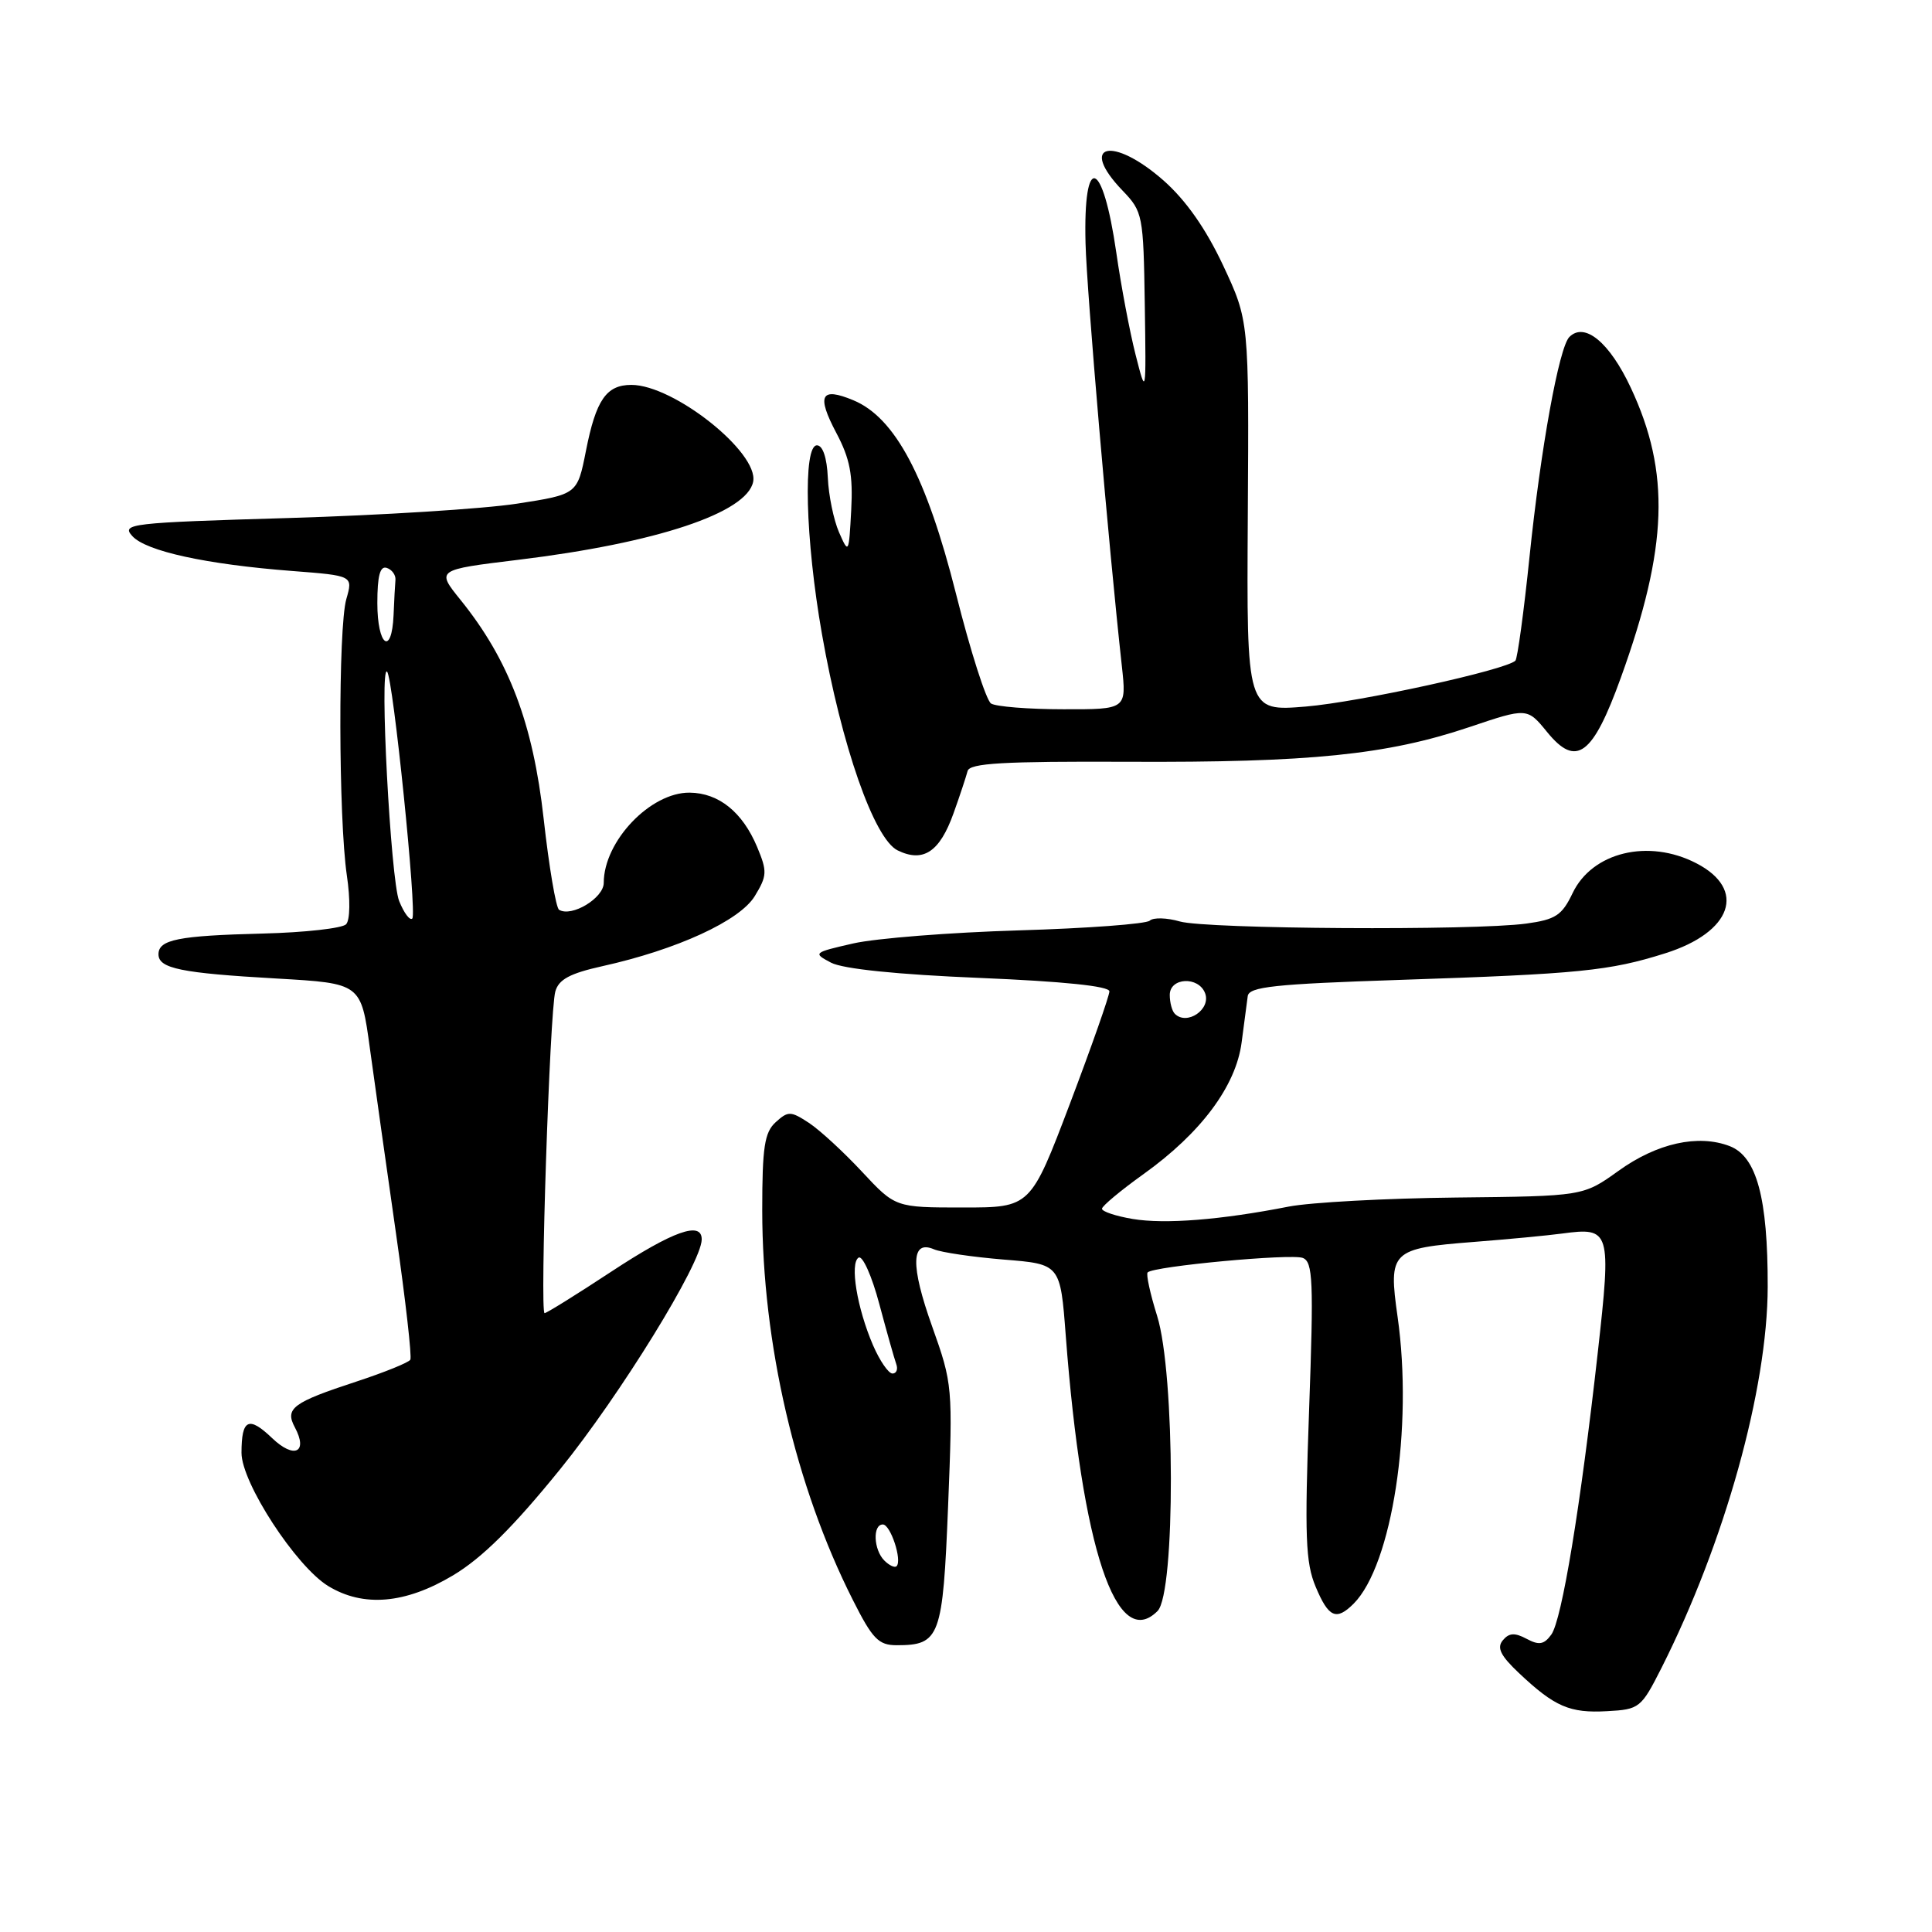 <?xml version="1.0" encoding="UTF-8" standalone="no"?>
<!DOCTYPE svg PUBLIC "-//W3C//DTD SVG 1.1//EN" "http://www.w3.org/Graphics/SVG/1.1/DTD/svg11.dtd" >
<svg xmlns="http://www.w3.org/2000/svg" xmlns:xlink="http://www.w3.org/1999/xlink" version="1.1" viewBox="0 0 256 256">
 <g >
 <path fill="currentColor"
d=" M 220.16 221.00 C 228.53 204.41 234.21 184.03 234.23 170.50 C 234.25 158.73 232.77 153.25 229.20 151.87 C 225.02 150.26 219.56 151.47 214.45 155.15 C 209.78 158.50 209.78 158.50 192.90 158.68 C 183.61 158.78 173.65 159.32 170.76 159.88 C 161.74 161.65 154.35 162.23 150.09 161.52 C 147.84 161.14 146.01 160.53 146.02 160.16 C 146.03 159.80 148.51 157.73 151.53 155.57 C 159.14 150.12 163.76 143.92 164.52 138.14 C 164.85 135.59 165.22 132.82 165.33 132.00 C 165.49 130.75 168.84 130.39 185.51 129.84 C 209.25 129.05 213.27 128.65 220.64 126.32 C 229.51 123.53 231.48 117.85 224.78 114.39 C 218.43 111.10 210.96 112.91 208.37 118.36 C 206.97 121.29 206.12 121.85 202.23 122.38 C 195.29 123.33 159.89 123.11 156.34 122.10 C 154.62 121.60 152.82 121.55 152.35 121.99 C 151.88 122.43 144.07 123.01 135.00 123.28 C 125.92 123.55 116.05 124.33 113.06 125.01 C 107.76 126.22 107.69 126.28 110.12 127.56 C 111.71 128.39 118.90 129.13 129.81 129.58 C 140.90 130.04 147.00 130.67 147.00 131.36 C 147.00 131.95 144.65 138.64 141.78 146.22 C 136.55 160.00 136.55 160.00 127.60 160.00 C 118.64 160.00 118.64 160.00 114.22 155.26 C 111.79 152.65 108.63 149.74 107.19 148.79 C 104.78 147.21 104.43 147.20 102.79 148.69 C 101.30 150.04 101.00 151.98 101.00 160.40 C 101.01 178.03 105.41 196.96 112.99 211.97 C 115.61 217.18 116.41 218.00 118.82 218.00 C 124.55 218.00 124.93 216.96 125.63 199.50 C 126.26 183.79 126.22 183.36 123.52 175.78 C 120.62 167.67 120.71 164.23 123.76 165.54 C 124.72 165.95 128.88 166.56 133.00 166.90 C 140.50 167.50 140.50 167.50 141.22 177.00 C 143.37 205.20 147.94 218.92 153.38 213.47 C 155.77 211.09 155.72 181.97 153.32 174.35 C 152.40 171.42 151.84 168.83 152.07 168.60 C 152.88 167.78 171.08 166.09 172.62 166.68 C 173.97 167.20 174.08 169.70 173.46 186.89 C 172.86 203.58 172.99 207.06 174.33 210.25 C 176.04 214.34 177.06 214.79 179.36 212.50 C 184.46 207.39 187.27 189.12 185.19 174.50 C 183.95 165.77 184.31 165.42 195.31 164.56 C 199.81 164.21 205.07 163.71 207.00 163.45 C 213.39 162.59 213.52 163.04 211.72 179.16 C 209.42 199.70 206.95 214.69 205.55 216.60 C 204.59 217.92 203.92 218.03 202.28 217.15 C 200.71 216.31 199.95 216.36 199.13 217.35 C 198.31 218.33 198.83 219.39 201.27 221.69 C 206.00 226.15 208.00 227.02 212.94 226.74 C 217.24 226.51 217.46 226.33 220.16 221.00 Z  M 60.02 208.75 C 63.88 206.44 67.99 202.37 74.23 194.67 C 82.17 184.86 92.94 167.40 92.98 164.25 C 93.02 161.75 89.19 163.11 81.00 168.50 C 76.40 171.53 72.42 174.00 72.16 174.00 C 71.52 174.00 72.84 134.06 73.58 131.39 C 74.02 129.78 75.51 128.98 79.83 128.02 C 89.70 125.83 98.02 122.01 100.01 118.74 C 101.65 116.05 101.68 115.47 100.33 112.24 C 98.39 107.61 95.25 105.07 91.38 105.03 C 86.19 104.98 80.00 111.47 80.00 116.98 C 80.00 119.00 75.74 121.57 74.08 120.55 C 73.67 120.30 72.75 114.88 72.04 108.51 C 70.63 95.86 67.44 87.44 61.03 79.50 C 57.80 75.50 57.80 75.50 68.65 74.18 C 86.95 71.96 99.00 67.96 99.80 63.82 C 100.54 59.95 89.28 51.00 83.66 51.00 C 80.34 51.00 78.97 52.99 77.64 59.74 C 76.50 65.50 76.50 65.50 68.50 66.74 C 64.10 67.42 50.48 68.28 38.23 68.64 C 17.21 69.26 16.05 69.40 17.53 71.03 C 19.34 73.04 27.32 74.78 38.73 75.66 C 46.78 76.28 46.78 76.28 45.89 79.38 C 44.80 83.19 44.85 108.46 45.96 116.00 C 46.43 119.16 46.39 121.91 45.86 122.47 C 45.37 123.00 40.40 123.56 34.84 123.70 C 23.62 123.98 21.00 124.50 21.00 126.45 C 21.00 128.33 23.99 128.94 36.67 129.66 C 47.84 130.30 47.84 130.30 49.01 138.90 C 49.66 143.63 51.22 154.70 52.48 163.50 C 53.74 172.30 54.59 179.80 54.37 180.17 C 54.16 180.54 50.95 181.84 47.24 183.06 C 38.78 185.83 37.72 186.62 39.07 189.13 C 40.85 192.46 38.99 193.36 36.07 190.57 C 32.95 187.58 32.00 188.04 32.00 192.51 C 32.00 196.47 39.22 207.55 43.49 210.16 C 48.15 213.00 53.71 212.52 60.02 208.75 Z  M 126.35 107.76 C 127.19 105.42 128.02 102.90 128.21 102.17 C 128.48 101.12 132.88 100.87 149.53 100.94 C 173.56 101.05 183.75 100.02 194.65 96.36 C 202.36 93.76 202.36 93.76 205.01 97.01 C 208.87 101.74 211.04 100.13 214.78 89.77 C 221.01 72.52 221.35 62.61 216.09 51.38 C 213.28 45.37 209.97 42.63 207.95 44.65 C 206.58 46.02 204.15 59.43 202.67 73.77 C 201.92 81.06 201.07 87.26 200.80 87.54 C 199.56 88.77 180.15 93.02 173.04 93.62 C 165.18 94.27 165.18 94.27 165.34 68.39 C 165.50 42.50 165.50 42.50 162.07 35.17 C 159.77 30.28 157.15 26.55 154.18 23.92 C 147.38 17.94 142.81 19.07 148.75 25.26 C 151.42 28.04 151.51 28.49 151.69 40.31 C 151.87 52.50 151.87 52.50 150.47 47.00 C 149.70 43.98 148.55 37.90 147.92 33.50 C 146.11 20.95 143.52 20.16 143.84 32.26 C 144.00 38.65 146.91 72.46 148.65 88.25 C 149.28 94.00 149.28 94.00 140.89 93.98 C 136.28 93.98 131.97 93.63 131.32 93.22 C 130.68 92.81 128.58 86.26 126.67 78.66 C 122.76 63.15 118.60 55.32 113.06 53.03 C 108.75 51.24 108.17 52.37 110.83 57.39 C 112.62 60.77 113.04 62.94 112.79 67.59 C 112.48 73.39 112.45 73.44 111.17 70.52 C 110.46 68.88 109.79 65.62 109.69 63.28 C 109.57 60.64 109.02 59.01 108.25 59.01 C 106.38 59.00 106.71 71.50 108.91 84.00 C 111.51 98.81 115.82 111.15 118.94 112.68 C 122.33 114.34 124.52 112.89 126.35 107.76 Z  M 117.18 206.78 C 115.75 205.35 115.61 202.00 116.98 202.00 C 118.00 202.00 119.57 206.76 118.80 207.53 C 118.56 207.77 117.83 207.43 117.18 206.78 Z  M 115.68 178.25 C 113.56 173.33 112.58 167.38 113.77 166.64 C 114.29 166.32 115.53 169.08 116.51 172.78 C 117.50 176.48 118.51 180.06 118.76 180.75 C 119.01 181.44 118.78 182.00 118.26 182.00 C 117.73 182.00 116.57 180.31 115.68 178.25 Z  M 155.67 134.33 C 155.30 133.97 155.00 132.84 155.00 131.83 C 155.00 129.52 158.81 129.33 159.68 131.60 C 160.50 133.74 157.27 135.94 155.67 134.33 Z  M 52.89 119.39 C 51.76 116.57 50.25 88.01 51.29 89.00 C 52.08 89.76 55.28 121.06 54.63 121.71 C 54.31 122.02 53.53 120.98 52.89 119.39 Z  M 50.00 79.92 C 50.00 76.29 50.36 74.95 51.25 75.25 C 51.94 75.48 52.45 76.19 52.40 76.83 C 52.34 77.47 52.23 79.58 52.15 81.50 C 51.91 87.00 50.00 85.59 50.00 79.92 Z "/>
</g>
</svg>